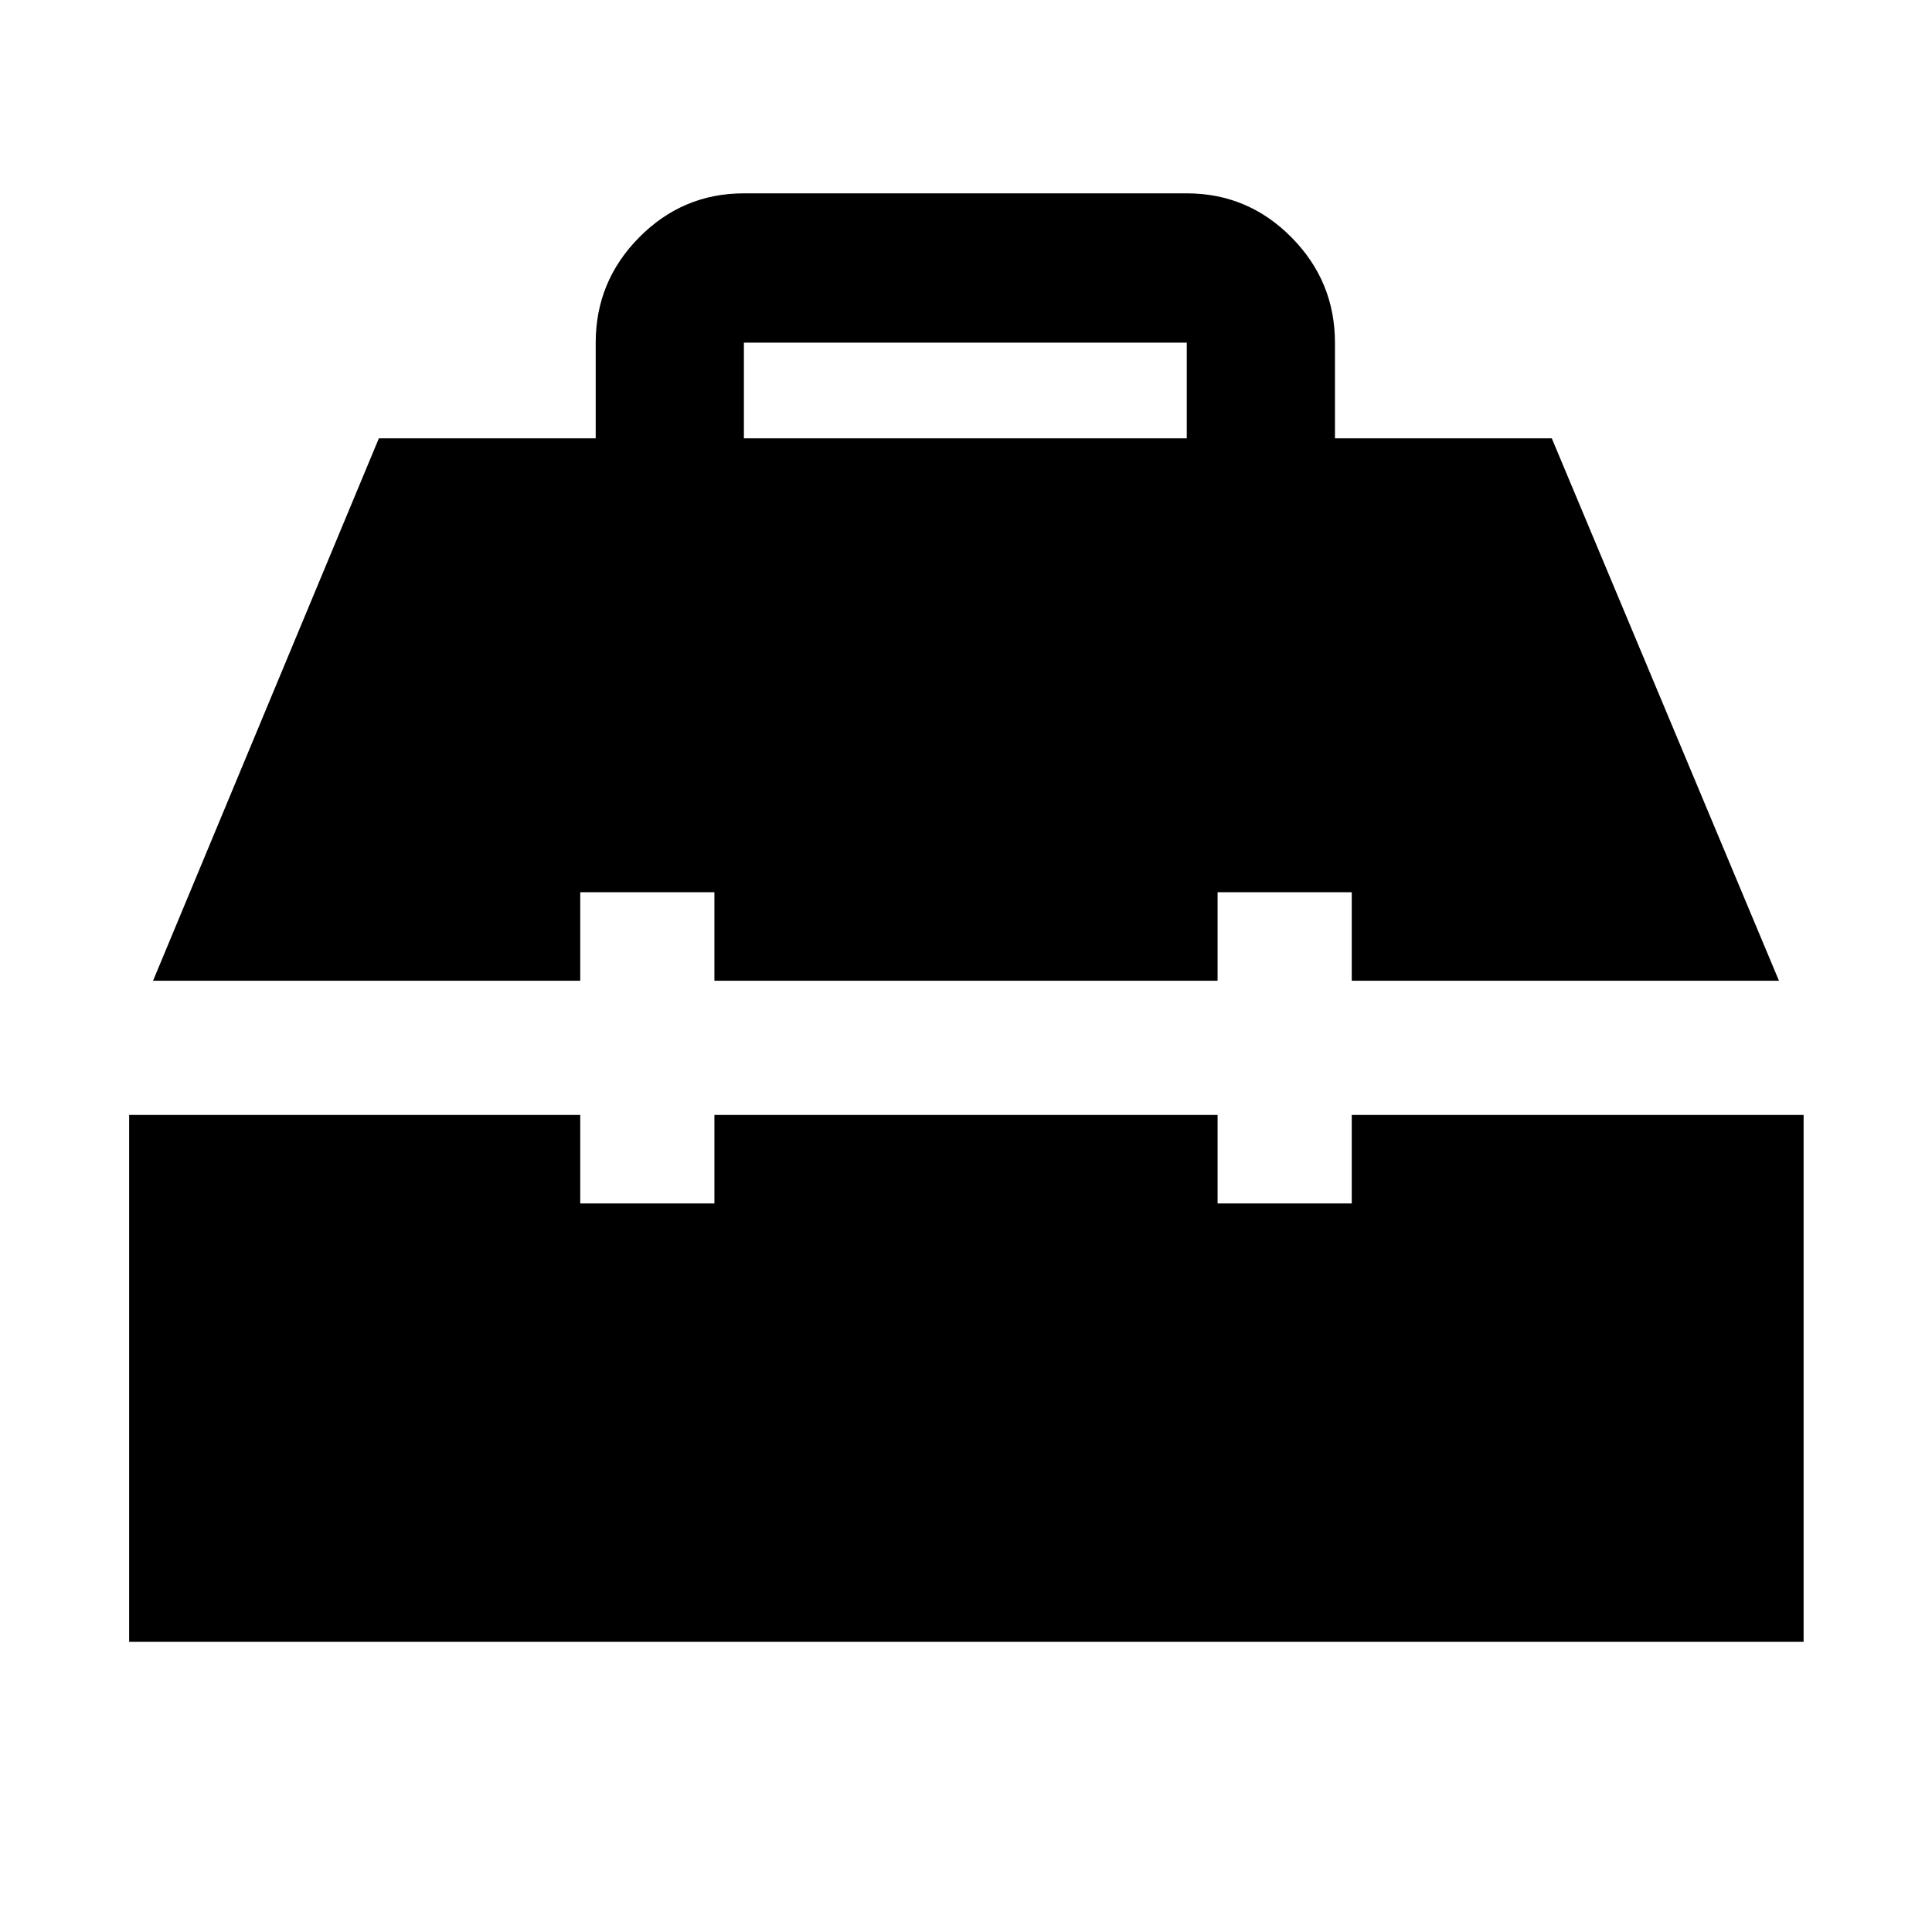 <svg xmlns="http://www.w3.org/2000/svg" height="40" viewBox="0 -960 960 960" width="40"><path d="M64.173-144.173V-406H288.32v44h66.666v-44h250.03v44h66.666v-44h224.523v261.827H64.174Zm11.87-328.493L188.26-742.204H296v-47.486q0-30.55 21.632-52.394 21.631-21.845 52.006-21.845h220.057q30.376 0 52.007 21.845 21.631 21.844 21.631 52.394v47.486h107.74l112.884 269.538H671.681v-44.001h-66.666v44.001h-250.03v-44.001h-66.666v44.001H76.043Zm293.595-269.538h220.057v-47.522H369.638v47.522Z"/></svg>